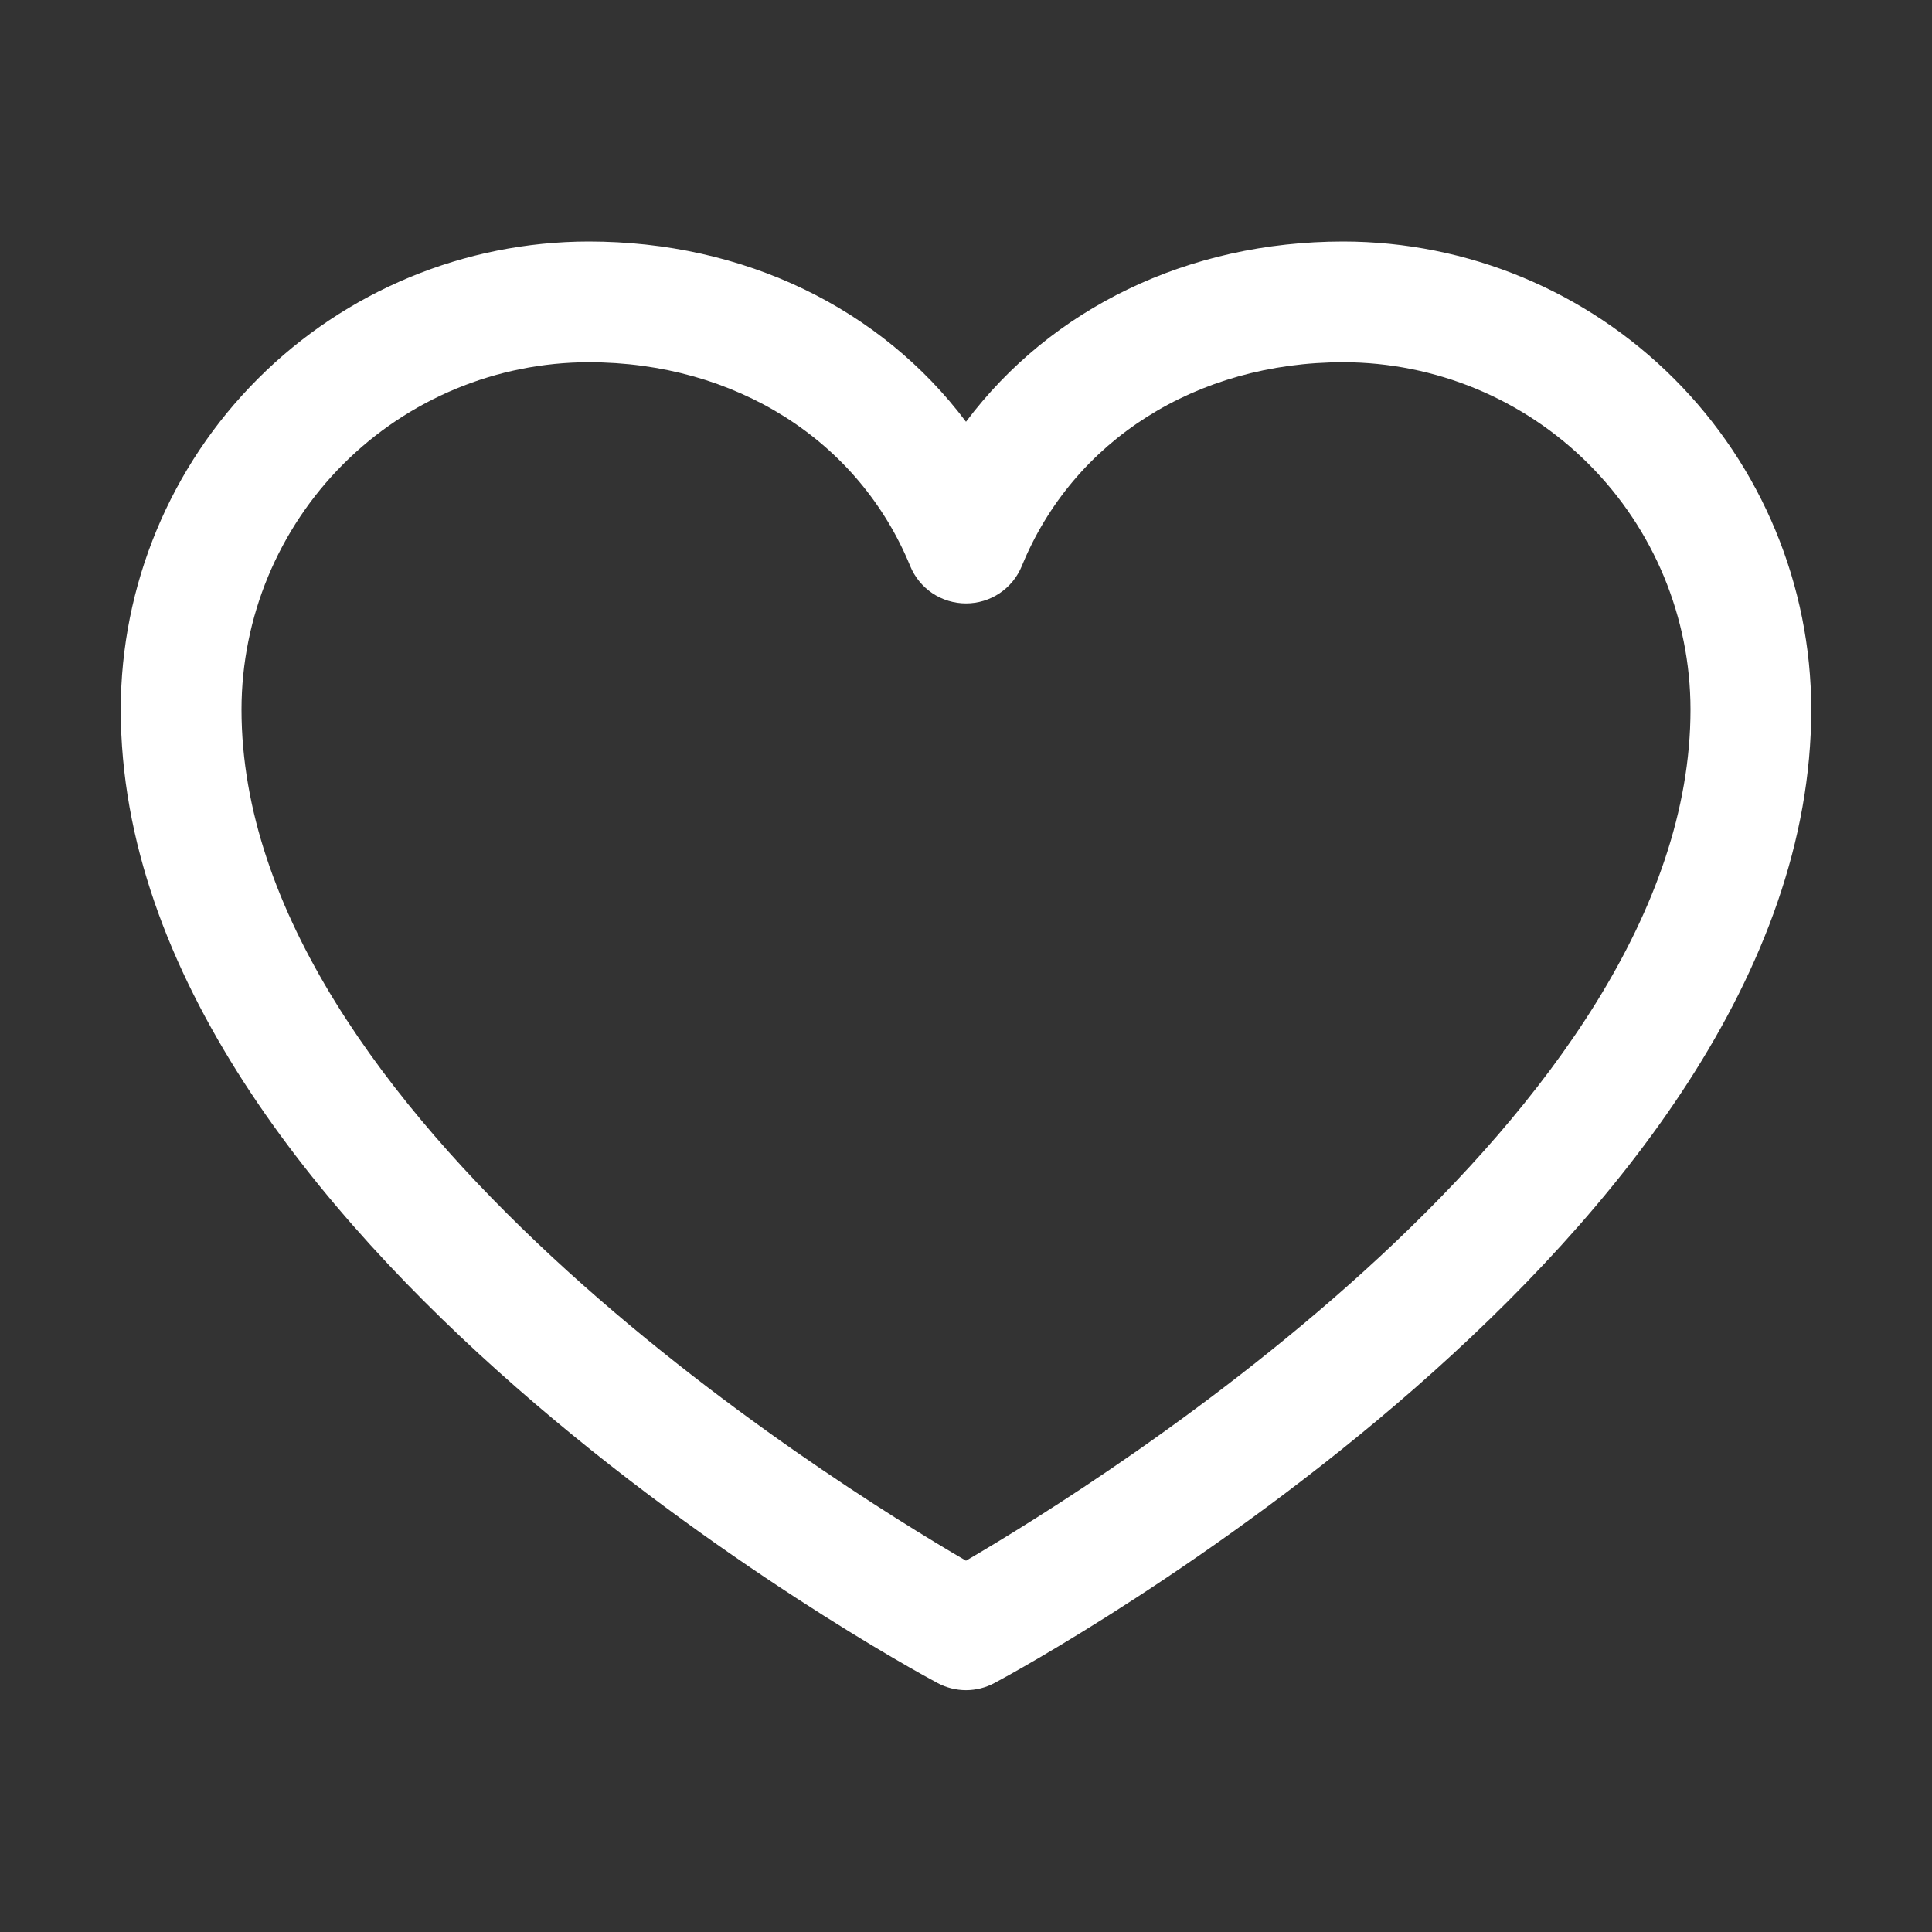 <svg width="48" height="48" viewBox="0 0 48 48" fill="none" xmlns="http://www.w3.org/2000/svg">
<rect x="0" y="0" width="48" height="48" fill="#333333" stroke="none"/>
<path d="M33.375 6C29.503 6 26.113 7.665 24 10.479C21.887 7.665 18.497 6 14.625 6C11.543 6.003 8.588 7.229 6.409 9.409C4.229 11.588 3.003 14.543 3 17.625C3 30.75 22.461 41.374 23.289 41.812C23.508 41.93 23.752 41.992 24 41.992C24.248 41.992 24.492 41.93 24.711 41.812C25.539 41.374 45 30.75 45 17.625C44.996 14.543 43.771 11.588 41.591 9.409C39.412 7.229 36.457 6.003 33.375 6ZM24 38.775C20.576 36.78 6 27.692 6 17.625C6.003 15.338 6.913 13.146 8.529 11.53C10.146 9.913 12.338 9.003 14.625 9C18.272 9 21.334 10.943 22.613 14.062C22.726 14.338 22.918 14.573 23.165 14.739C23.412 14.904 23.703 14.992 24 14.992C24.297 14.992 24.588 14.904 24.835 14.739C25.082 14.573 25.274 14.338 25.387 14.062C26.666 10.937 29.728 9 33.375 9C35.662 9.003 37.854 9.913 39.471 11.53C41.087 13.146 41.997 15.338 42 17.625C42 27.677 27.42 36.778 24 38.775Z" fill="white"/>
</svg>
